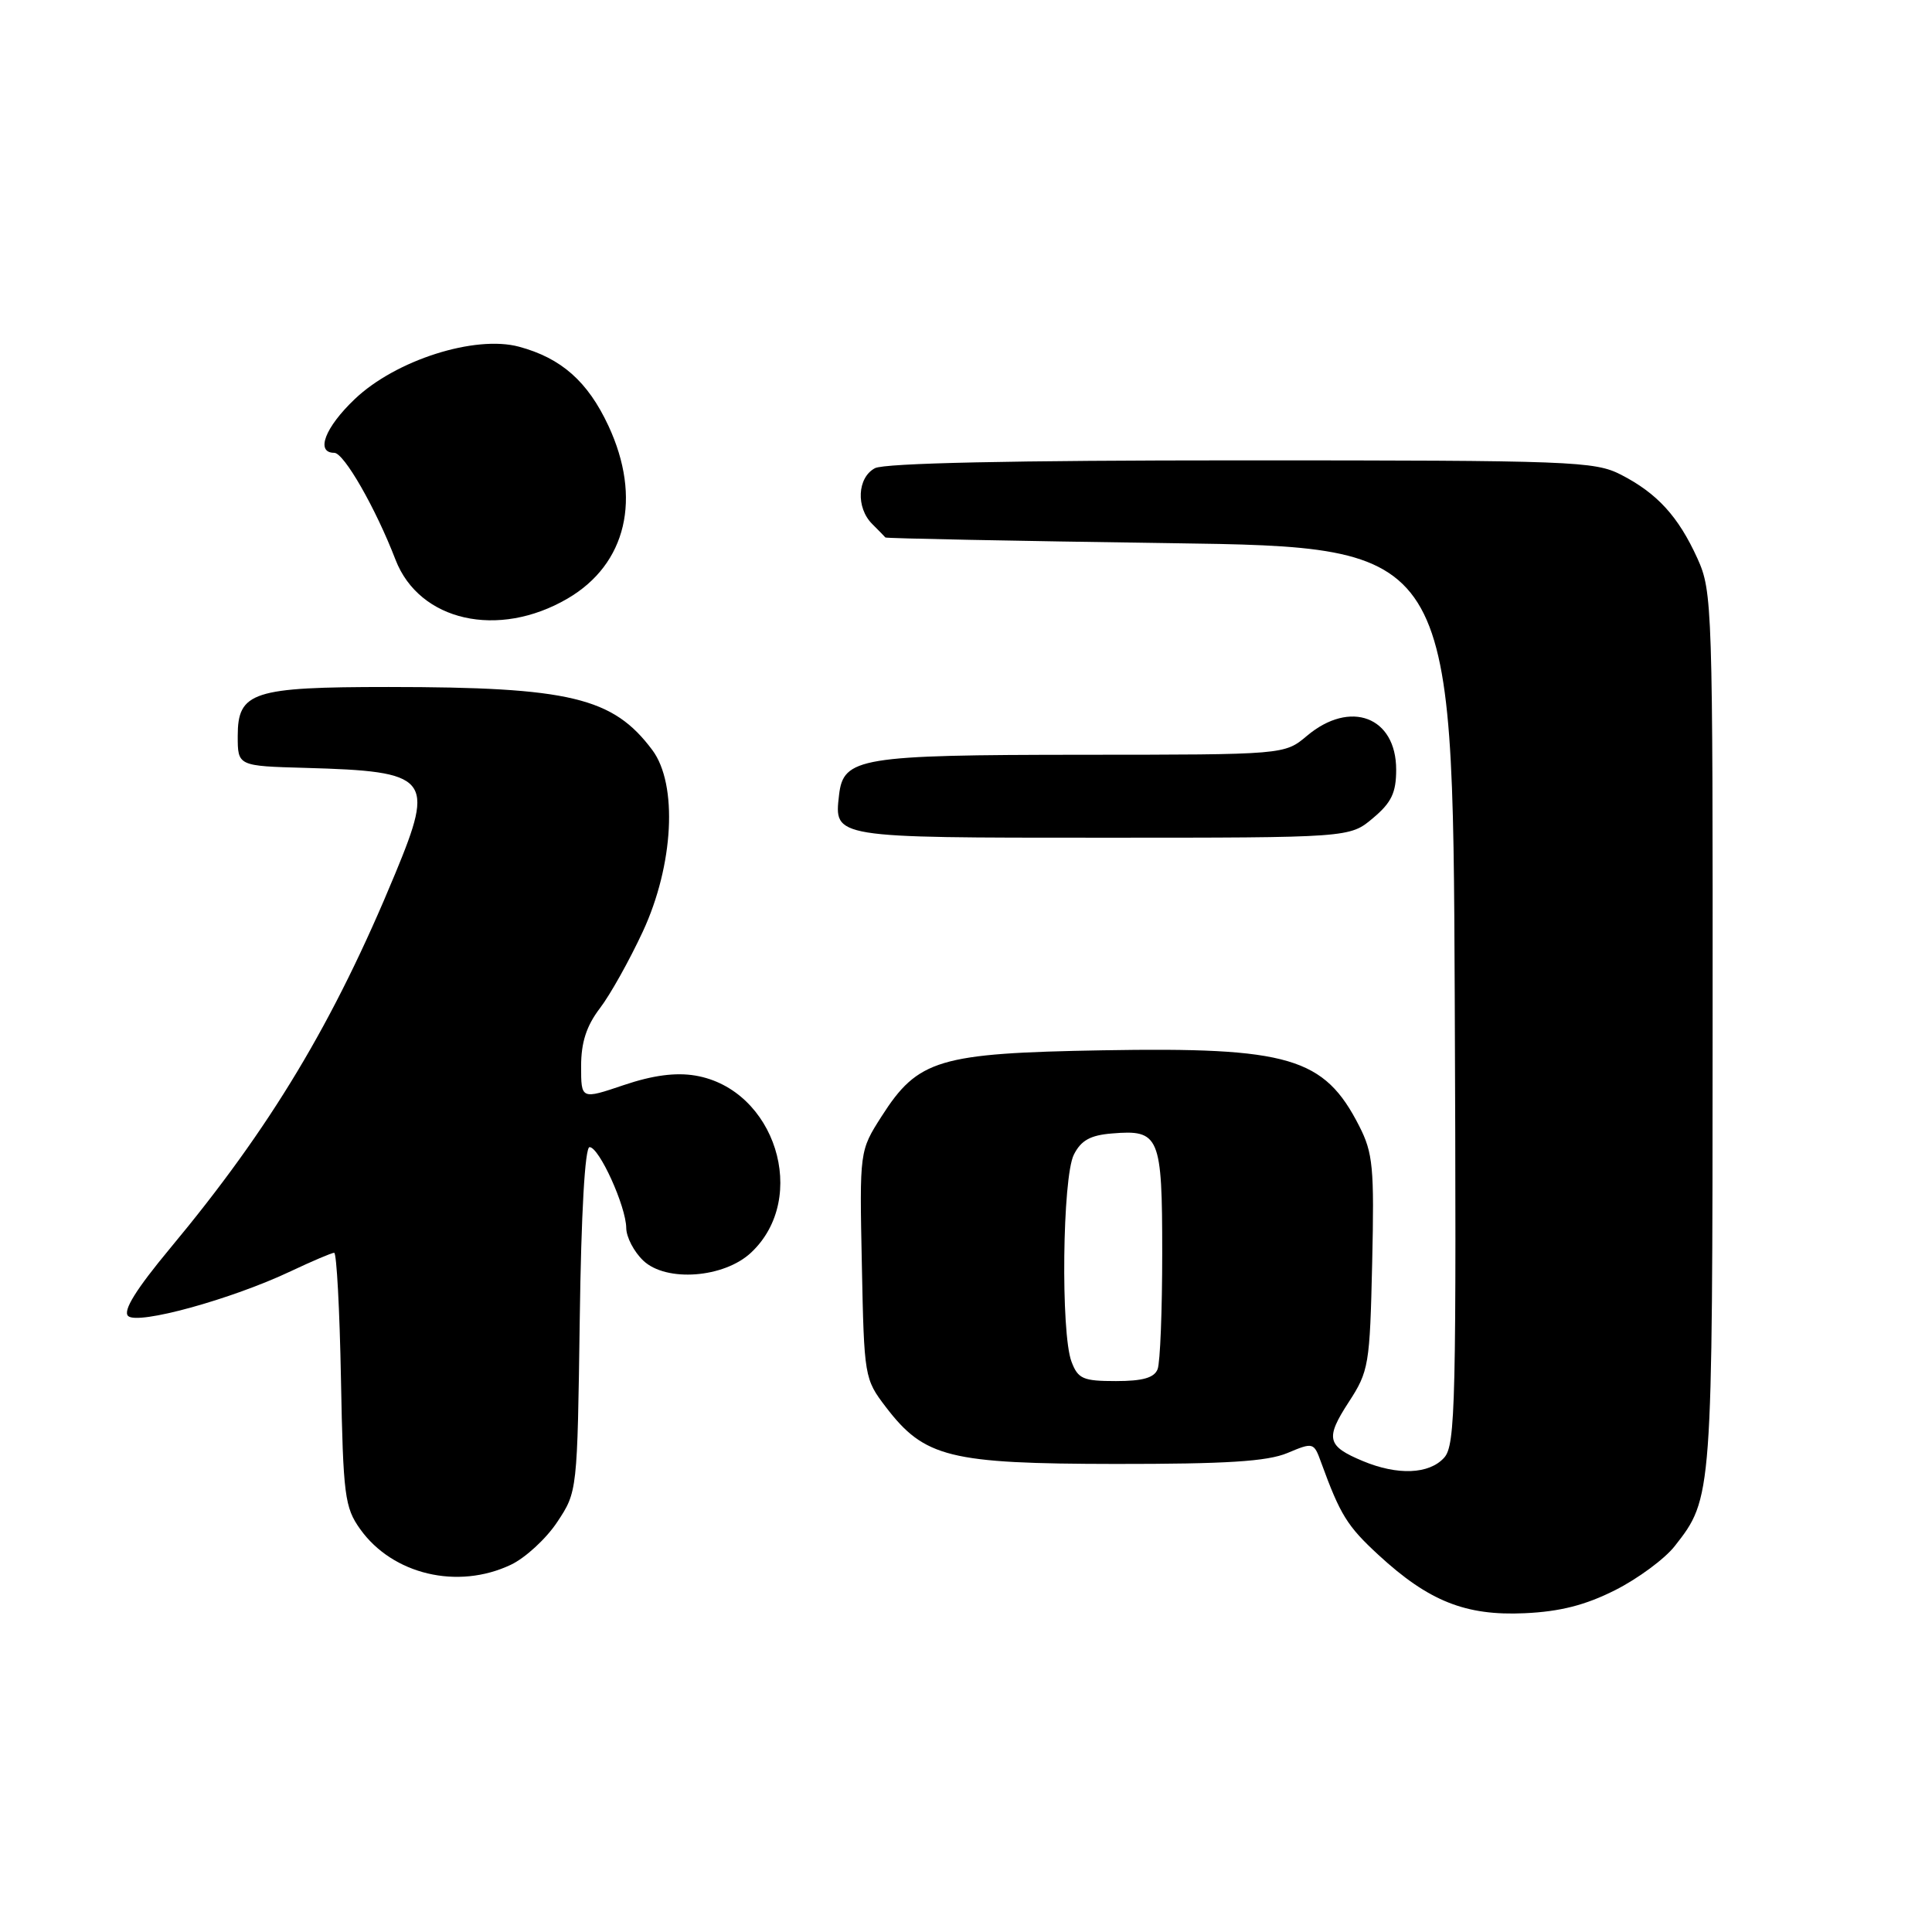 <?xml version="1.0" encoding="UTF-8" standalone="no"?>
<!DOCTYPE svg PUBLIC "-//W3C//DTD SVG 1.1//EN" "http://www.w3.org/Graphics/SVG/1.1/DTD/svg11.dtd" >
<svg xmlns="http://www.w3.org/2000/svg" xmlns:xlink="http://www.w3.org/1999/xlink" version="1.1" viewBox="0 0 256 256">
 <g >
 <path fill="currentColor"
d=" M 214.02 210.70 C 217.03 209.18 220.58 206.56 221.90 204.88 C 226.91 198.50 226.91 198.44 226.93 136.50 C 226.96 80.23 226.90 78.37 224.92 74.00 C 222.39 68.43 219.59 65.37 214.79 62.90 C 211.30 61.11 208.32 61.00 164.47 61.00 C 134.26 61.00 117.19 61.36 115.93 62.04 C 113.59 63.29 113.40 67.26 115.57 69.43 C 116.44 70.29 117.22 71.10 117.32 71.22 C 117.42 71.34 134.38 71.68 155.00 71.97 C 192.50 72.50 192.50 72.50 192.76 131.91 C 192.99 186.13 192.87 191.49 191.35 193.16 C 189.37 195.35 185.19 195.52 180.59 193.60 C 175.82 191.61 175.58 190.61 178.71 185.79 C 181.38 181.69 181.51 180.87 181.82 167.35 C 182.11 154.69 181.93 152.78 180.10 149.20 C 175.47 140.11 170.81 138.74 146.11 139.17 C 124.36 139.55 121.64 140.37 116.81 147.93 C 113.89 152.50 113.89 152.50 114.20 167.58 C 114.50 182.46 114.54 182.72 117.38 186.44 C 122.50 193.14 125.79 193.95 147.78 193.98 C 162.49 193.99 167.90 193.65 170.57 192.54 C 174.02 191.09 174.09 191.11 175.06 193.79 C 177.60 200.75 178.51 202.22 182.67 206.05 C 189.31 212.17 194.21 214.12 202.02 213.76 C 206.71 213.55 210.08 212.69 214.02 210.70 Z  M 67.69 207.34 C 69.61 206.43 72.38 203.88 73.84 201.67 C 76.50 197.66 76.50 197.63 76.82 174.83 C 77.01 160.78 77.51 152.00 78.12 152.00 C 79.39 152.00 82.95 159.84 82.98 162.71 C 82.99 163.93 84.01 165.88 85.25 167.05 C 88.29 169.92 95.95 169.34 99.53 165.97 C 107.25 158.72 102.71 144.31 92.14 142.52 C 89.52 142.08 86.50 142.48 82.65 143.78 C 77.00 145.69 77.00 145.69 77.00 141.28 C 77.00 138.12 77.71 135.94 79.48 133.61 C 80.85 131.83 83.41 127.24 85.18 123.43 C 89.27 114.62 89.83 103.94 86.44 99.39 C 81.23 92.41 75.53 91.04 51.50 91.03 C 33.47 91.03 31.50 91.67 31.50 97.53 C 31.50 101.50 31.50 101.50 40.50 101.75 C 56.96 102.21 57.64 103.01 52.39 115.71 C 44.22 135.48 35.87 149.39 22.53 165.42 C 18.02 170.85 16.27 173.67 16.97 174.37 C 18.20 175.60 30.66 172.17 38.54 168.44 C 41.38 167.10 43.96 166.00 44.28 166.00 C 44.60 166.00 45.01 173.54 45.18 182.75 C 45.47 198.17 45.68 199.75 47.72 202.61 C 52.02 208.64 60.65 210.68 67.69 207.34 Z  M 181.92 108.41 C 184.38 106.35 185.00 105.04 185.00 101.98 C 185.00 94.98 178.92 92.67 173.18 97.50 C 170.21 100.00 170.21 100.00 143.36 100.01 C 113.94 100.03 111.75 100.39 111.18 105.33 C 110.52 111.04 110.28 111.00 146.05 111.00 C 178.85 111.00 178.85 111.00 181.92 108.41 Z  M 75.21 79.31 C 83.02 74.75 85.08 66.01 80.62 56.42 C 77.88 50.55 74.38 47.45 68.77 45.94 C 62.94 44.37 52.43 47.72 47.02 52.87 C 43.06 56.63 41.77 60.00 44.29 60.00 C 45.57 60.00 49.76 67.29 52.41 74.17 C 55.56 82.32 66.02 84.68 75.21 79.31 Z  M 141.98 180.43 C 140.54 176.65 140.77 156.01 142.29 153.00 C 143.24 151.11 144.47 150.42 147.34 150.19 C 153.65 149.66 154.00 150.50 154.00 166.04 C 154.00 173.63 153.73 180.55 153.39 181.42 C 152.95 182.56 151.43 183.00 147.87 183.00 C 143.51 183.00 142.84 182.71 141.98 180.43 Z "/>
</g>
</svg>